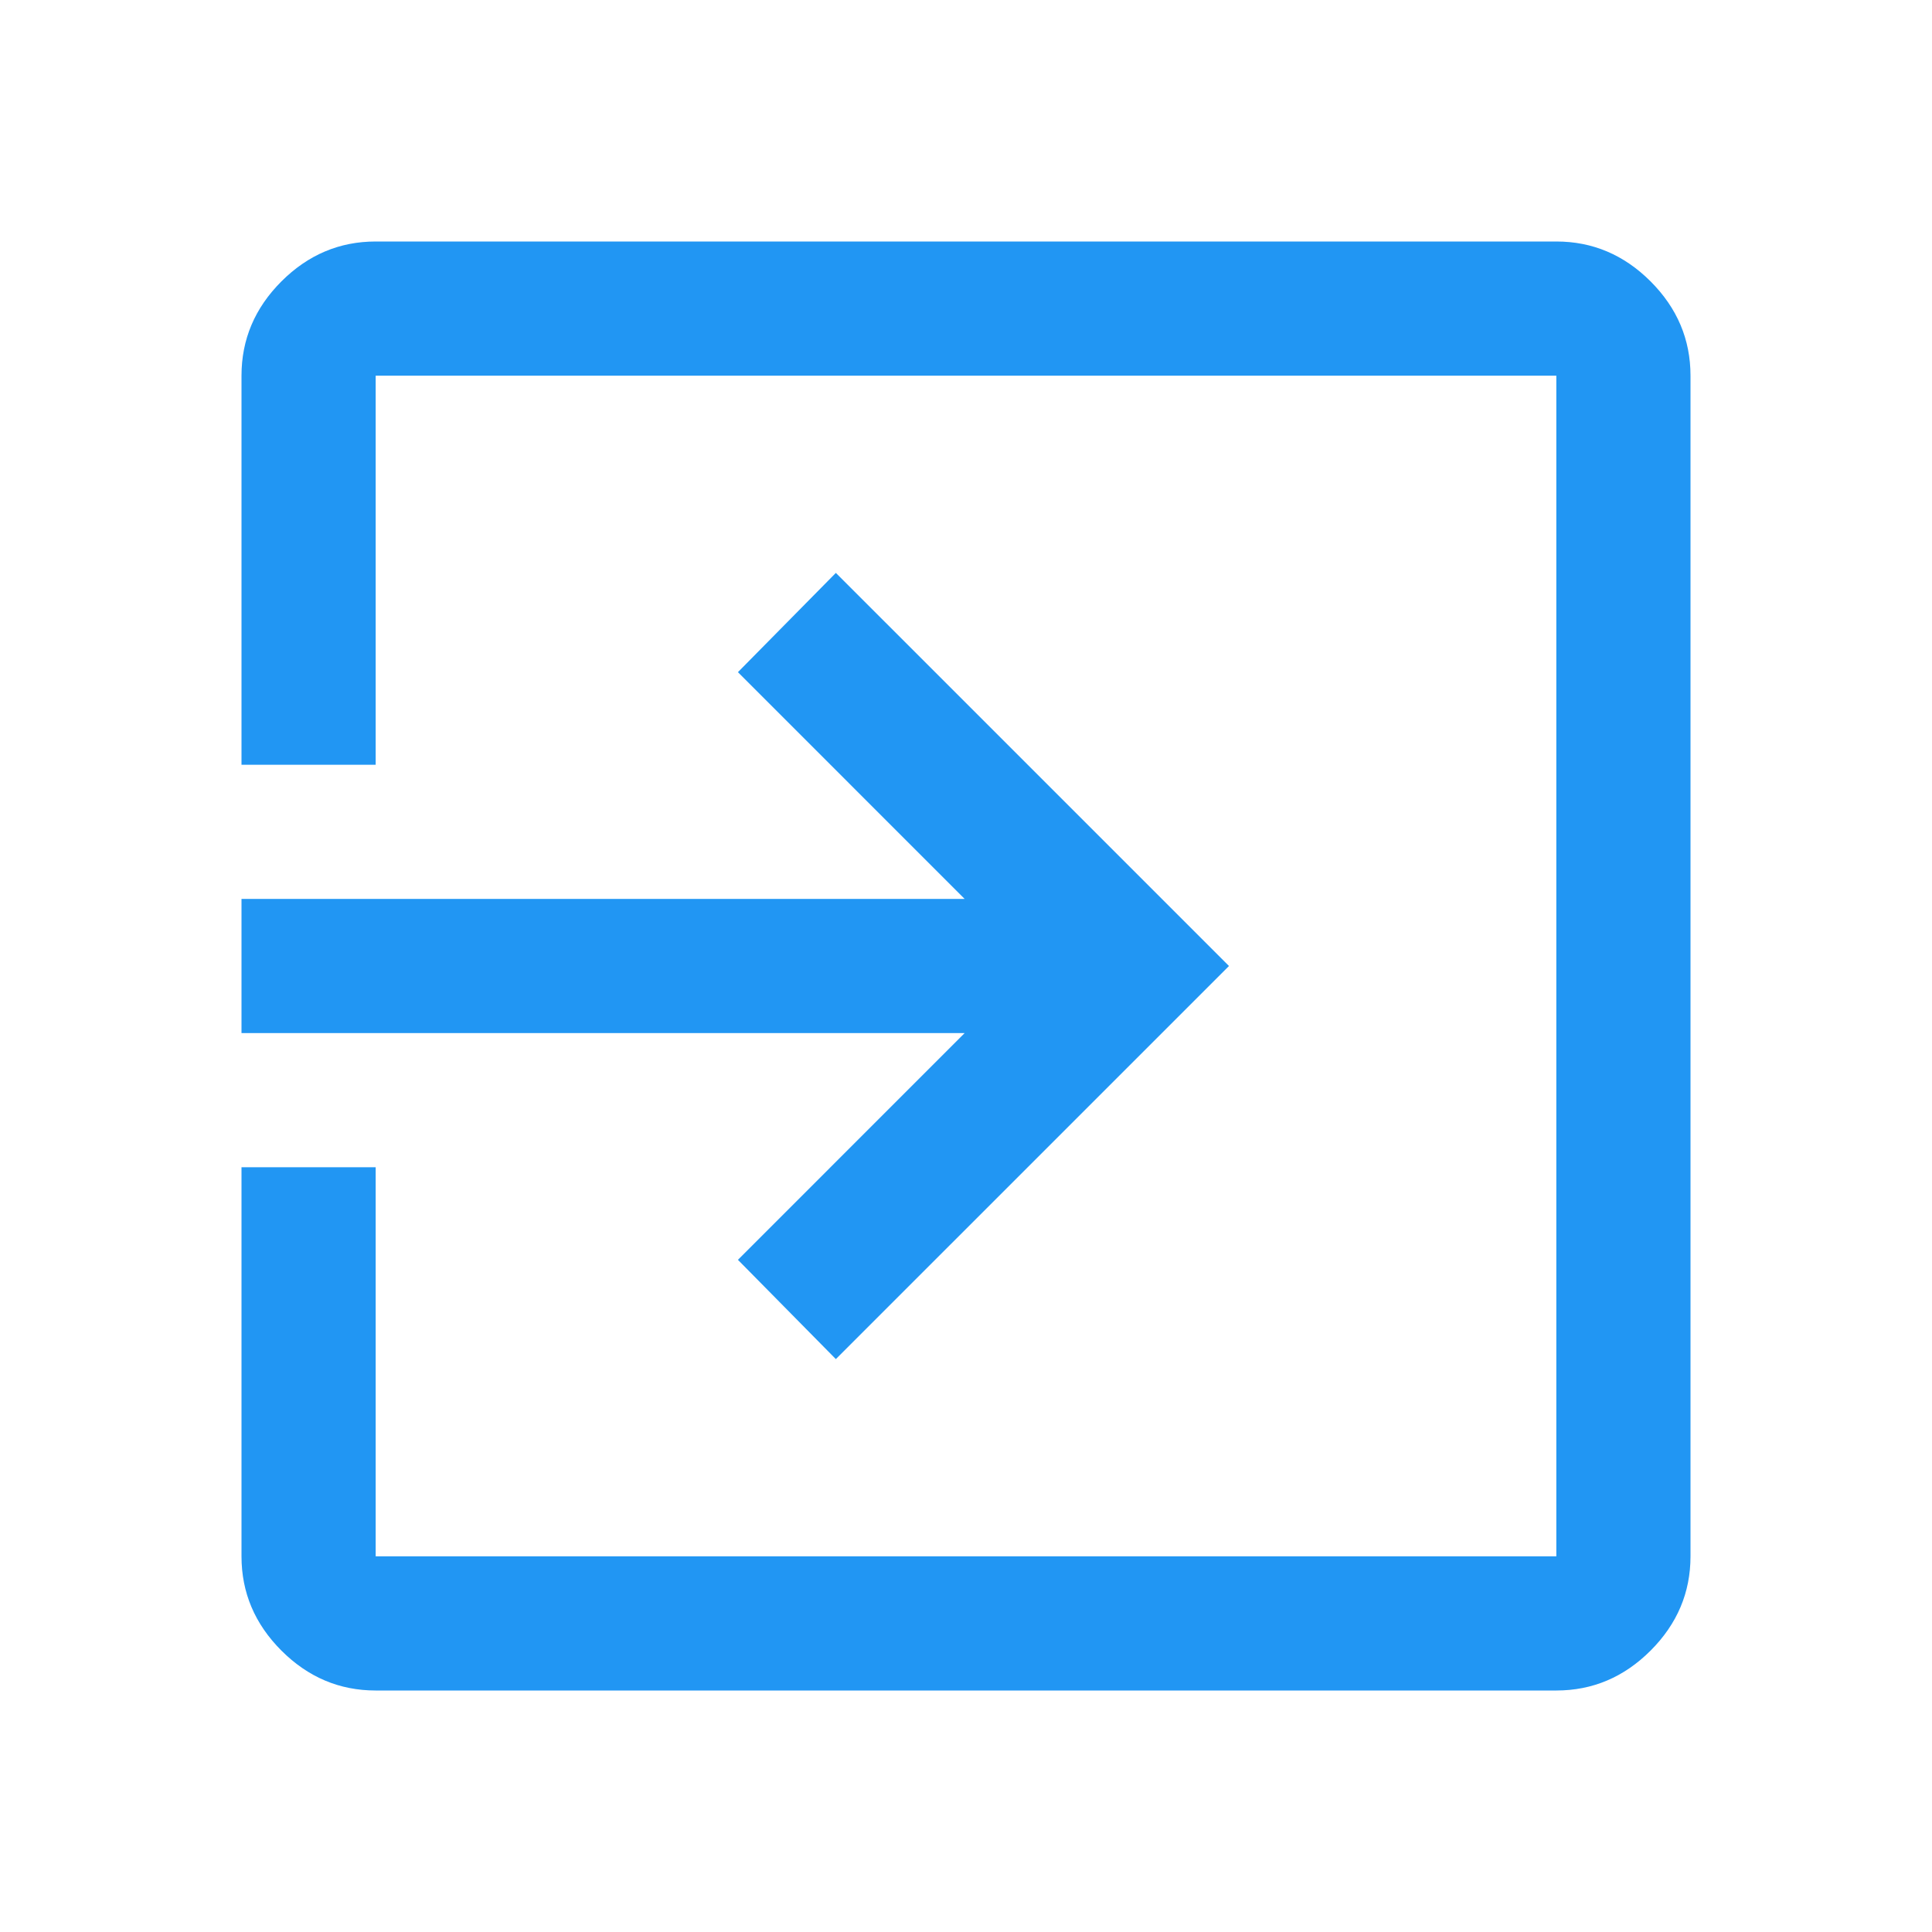<svg xmlns="http://www.w3.org/2000/svg" height="40px" viewBox="0 -960 960 960" width="40px" fill="#2196F3"><path d="M186.67-120q-27 0-46.84-19.83Q120-159.67 120-186.67V-380h66.67v193.33h586.66v-586.66H186.67V-580H120v-193.33q0-27 19.83-46.84Q159.67-840 186.67-840h586.66q27 0 46.84 19.83Q840-800.33 840-773.33v586.66q0 27-19.83 46.84Q800.33-120 773.33-120H186.67Zm228.66-164.67L366.67-334l112.66-112.67H120v-66.66h359.33L366.67-626l48.66-49.33L610.67-480 415.33-284.67Z"/></svg>